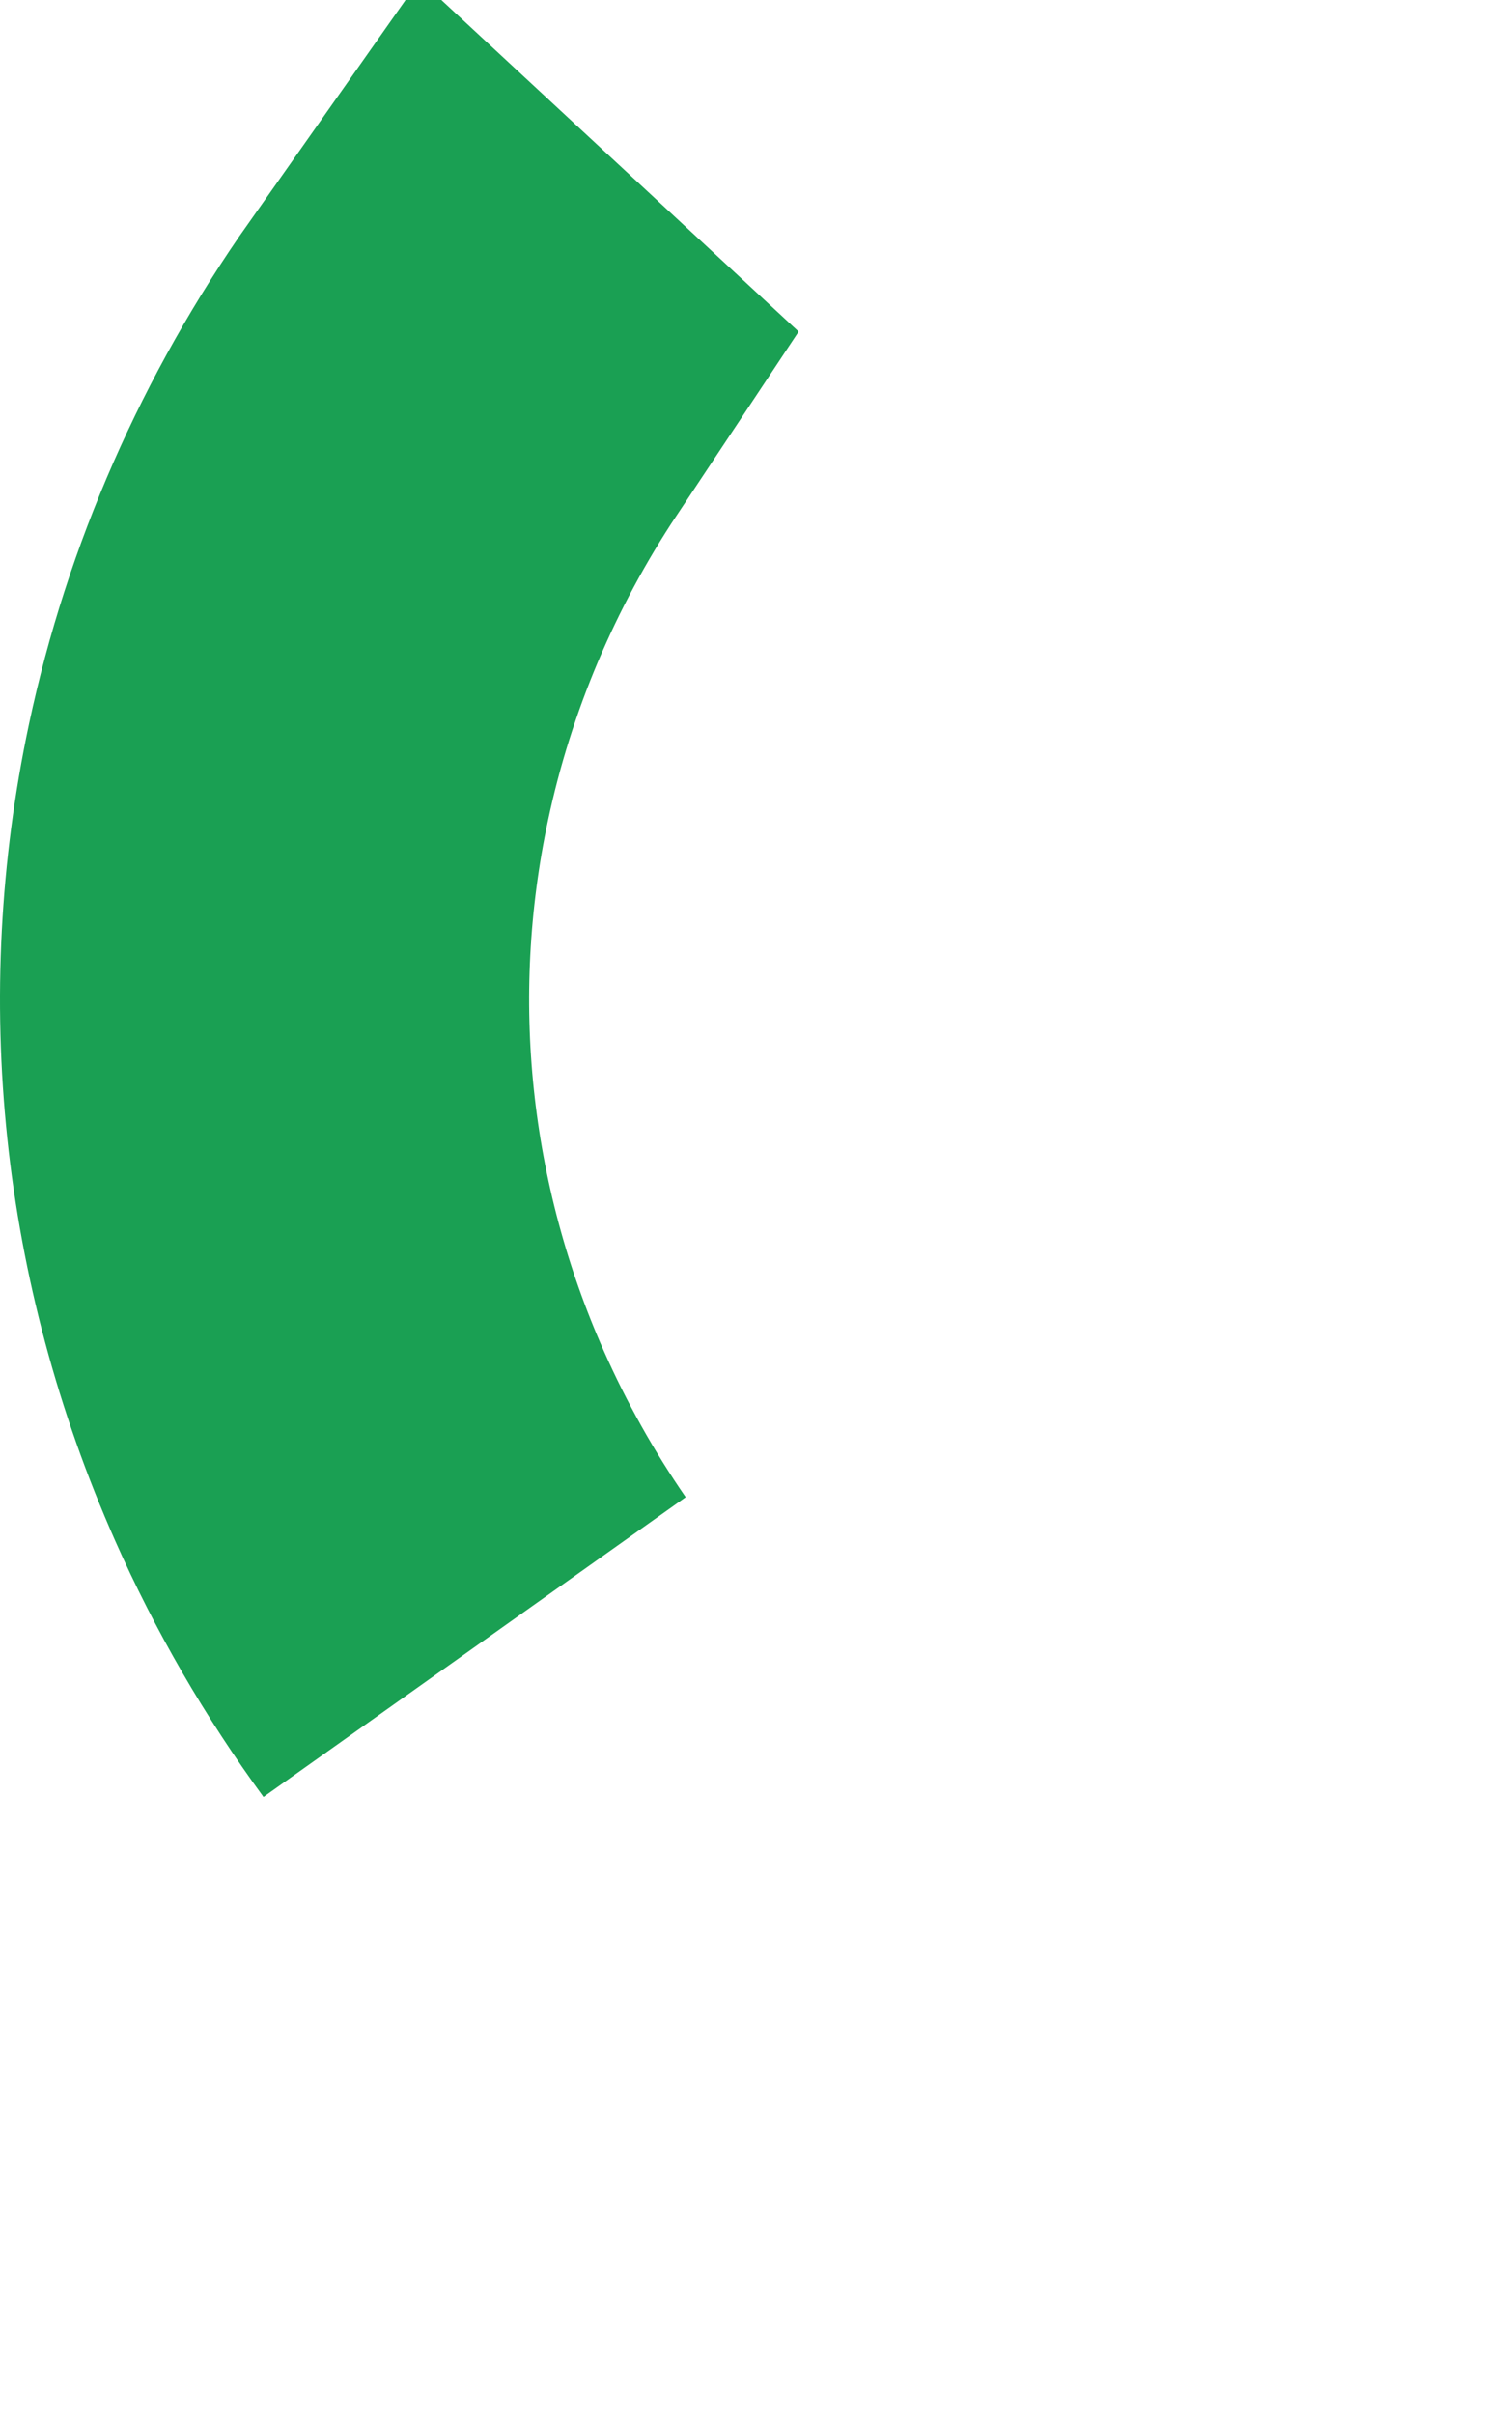 <svg width="146" height="233" viewBox="0 0 146 233" fill="none" xmlns="http://www.w3.org/2000/svg">
<path d="M35.46 140.556C38.286 146.932 41.696 153.002 45.628 158.706C41.013 152.391 37.102 145.646 33.968 138.574C25.035 118.416 22.73 96.344 27.258 75.069C30.228 61.11 36.08 47.79 44.494 35.844L44.535 35.882C36.861 47.437 31.37 60.323 28.464 73.979C23.698 96.378 26.162 119.574 35.46 140.556Z" stroke="#1AA053" stroke-width="50"/>
</svg>
